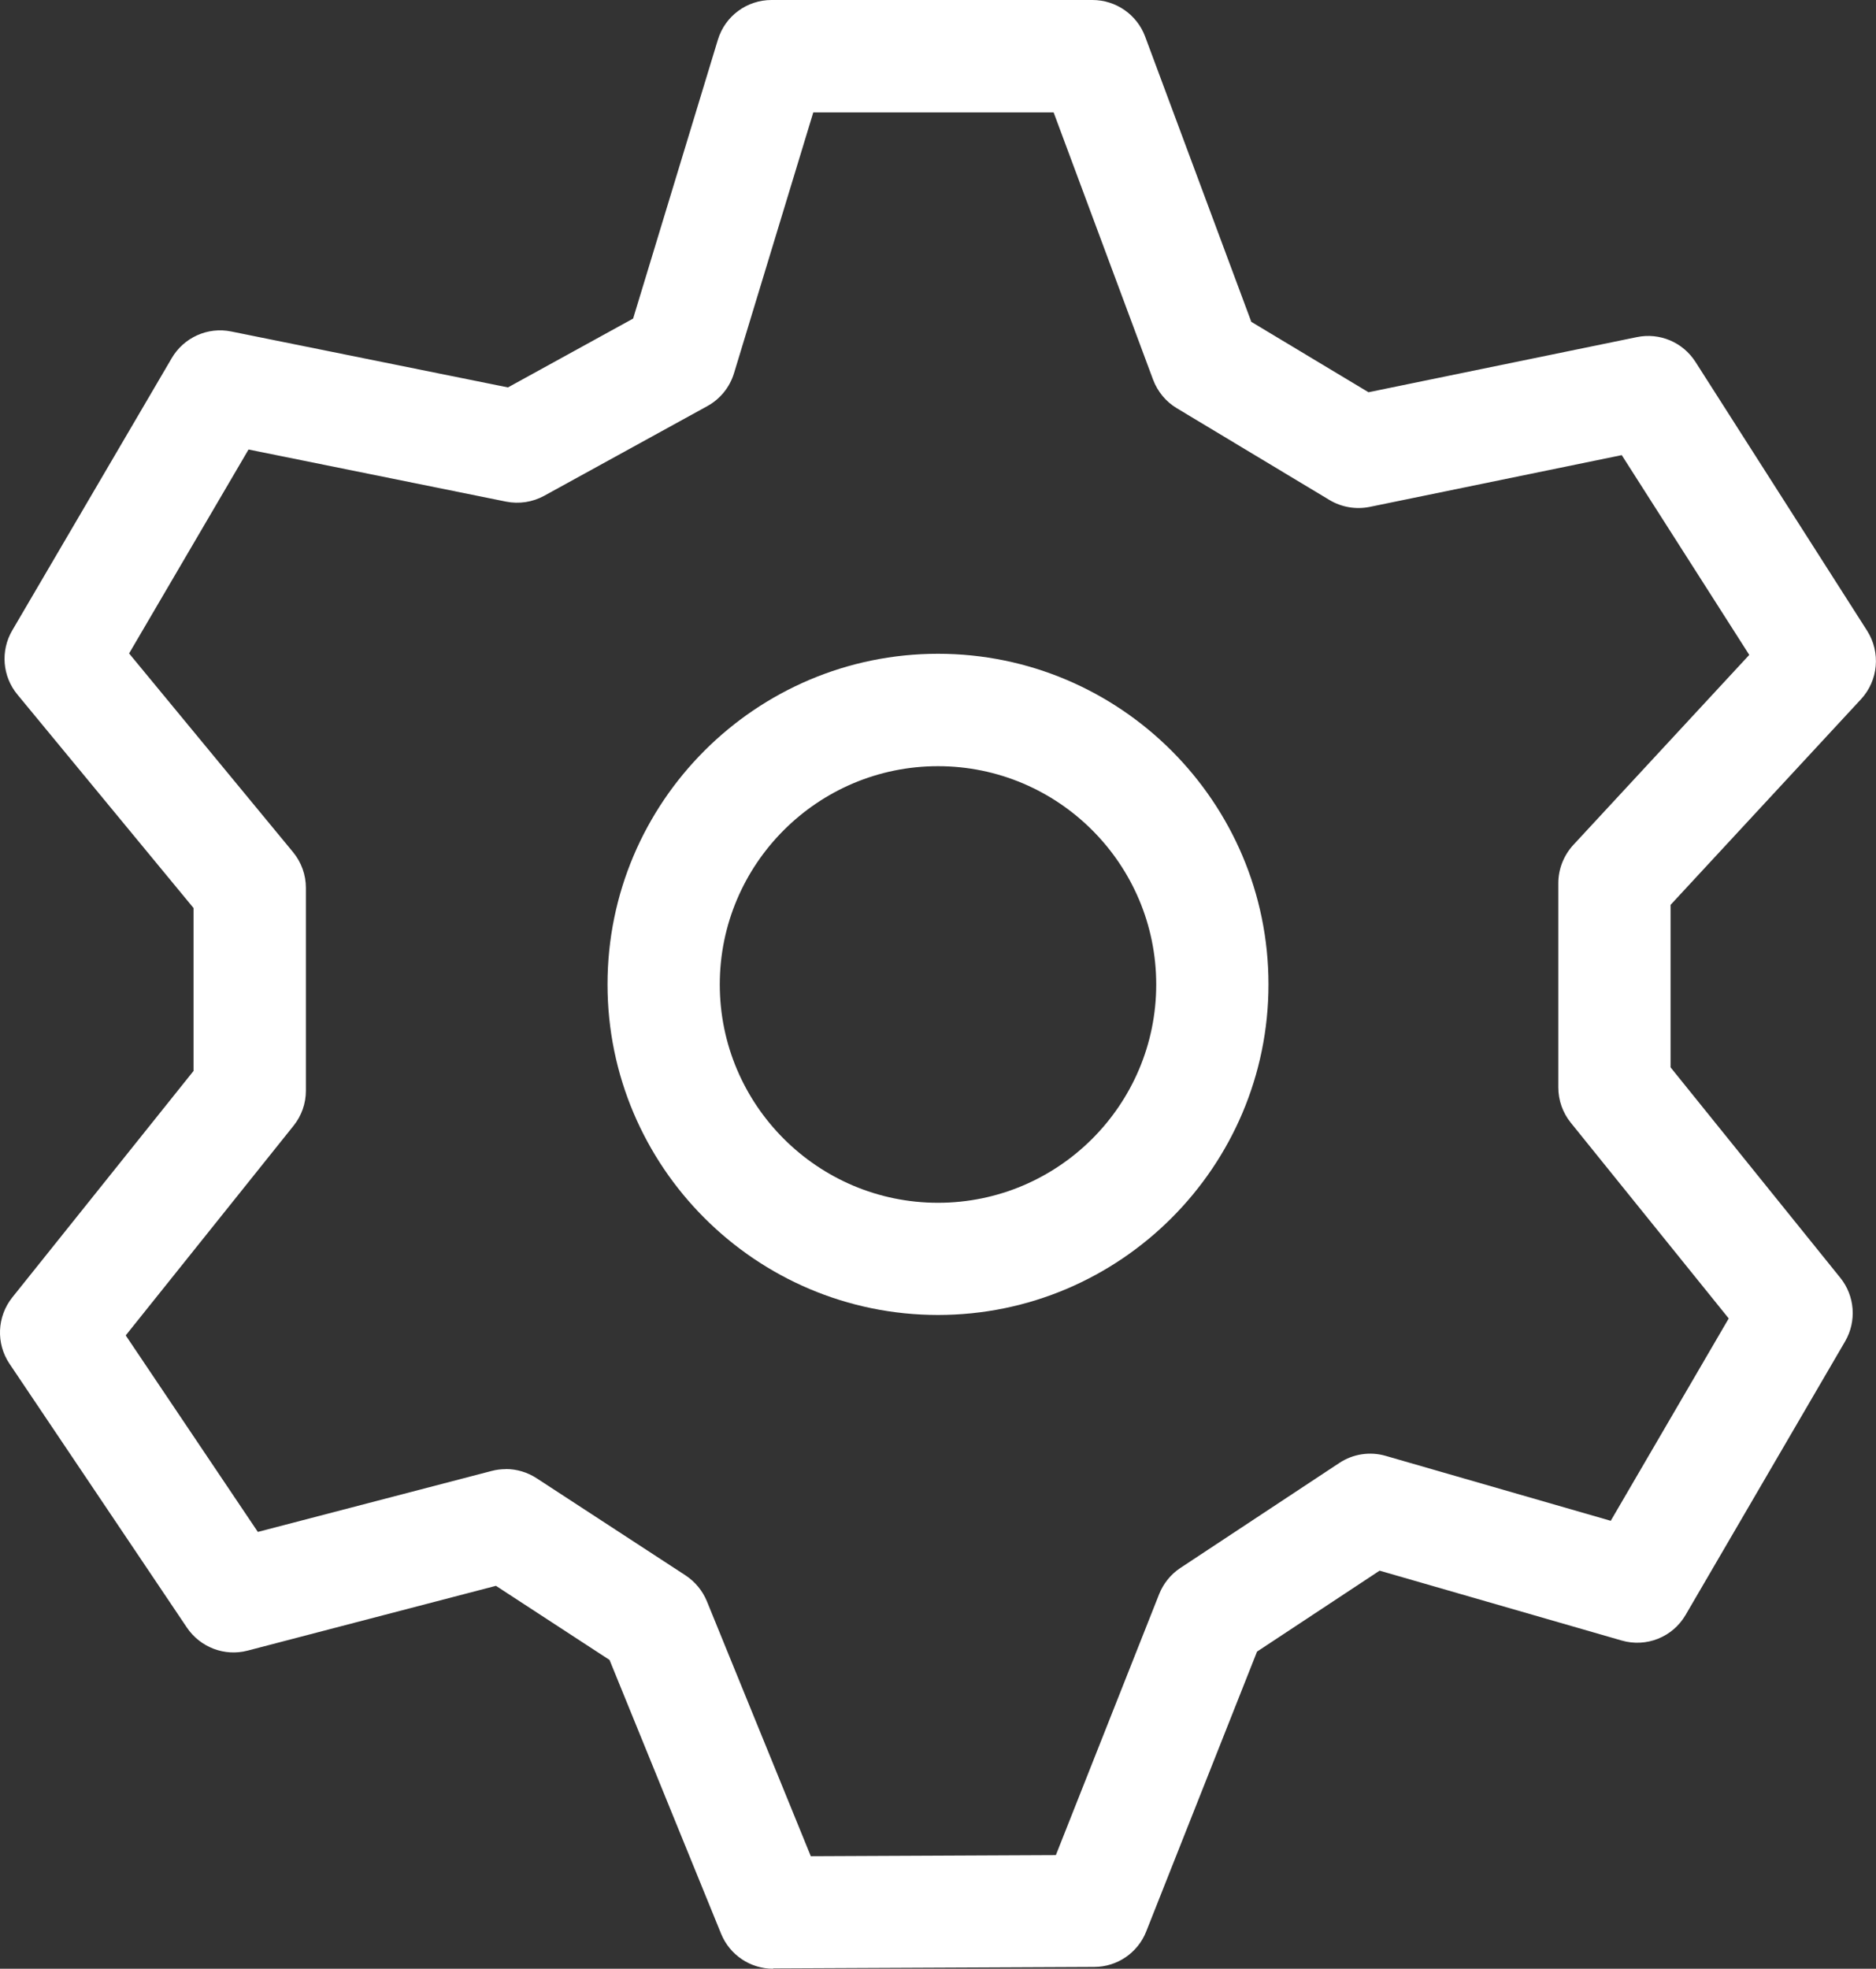 <?xml version="1.0" encoding="UTF-8"?>
<svg id="Settings" xmlns="http://www.w3.org/2000/svg" viewBox="0 0 167.12 175.32">
  <rect x="0" y="0" width="167.12" height="175.32" fill="#333333" stroke="none"/>
  <defs>
    <style>
      .cls-1 {
        fill: #fff;
      }
    </style>
  </defs>
  <path class="cls-1" d="M83.56,117.1c-16.23,0-29.44-13.21-29.44-29.44s13.21-29.44,29.44-29.44,29.44,13.21,29.44,29.44-13.21,29.44-29.44,29.44Zm0-48.87c-10.72,0-19.44,8.72-19.44,19.44s8.72,19.44,19.44,19.44,19.44-8.72,19.44-19.44-8.72-19.44-19.44-19.44Z"/>
  <path class="cls-1" d="M68.87,175.32c-2.03,0-3.86-1.23-4.63-3.11l-9.94-24.39-10.12-6.6-22.12,5.77c-2.05,.54-4.22-.29-5.41-2.05L.85,121.45c-1.22-1.81-1.12-4.21,.25-5.92l16.14-20.16v-14.51L1.55,61.85c-1.34-1.62-1.52-3.9-.46-5.71L15.3,31.89c1.08-1.84,3.21-2.8,5.3-2.37l24.65,4.98,11.15-6.13L63.95,3.54c.64-2.11,2.58-3.54,4.78-3.54h28.59c2.09,0,3.96,1.3,4.69,3.25l9.46,25.41,10.44,6.27,23.91-4.91c2.03-.42,4.1,.46,5.22,2.21l15.29,23.94c1.22,1.92,1,4.42-.54,6.09l-16.97,18.32v14.47l15.12,18.74c1.3,1.61,1.47,3.87,.43,5.66l-14.21,24.36c-1.15,1.98-3.5,2.92-5.7,2.28l-21.56-6.22-10.92,7.21-9.87,24.92c-.75,1.9-2.58,3.15-4.62,3.16l-28.59,.13h-.02Zm-23.81-44.5c.96,0,1.91,.28,2.73,.81l13.28,8.66c.85,.56,1.51,1.36,1.9,2.3l9.26,22.71,21.83-.1,9.2-23.24c.38-.95,1.04-1.77,1.89-2.33l14.16-9.35c1.22-.81,2.74-1.04,4.14-.63l20.04,5.78,10.51-18.02-14.07-17.43c-.72-.89-1.11-2-1.11-3.14v-18.19c0-1.26,.48-2.47,1.33-3.4l15.68-16.93-11.36-17.79-22.45,4.61c-1.23,.25-2.51,.03-3.58-.61l-13.61-8.18c-.97-.58-1.71-1.48-2.11-2.54l-8.86-23.8h-21.41l-7.06,23.22c-.38,1.25-1.23,2.3-2.37,2.93l-14.54,7.99c-1.04,.57-2.24,.75-3.4,.52l-22.94-4.64-10.64,18.16,14.61,17.7c.74,.9,1.14,2.02,1.14,3.18v18.06c0,1.14-.39,2.24-1.1,3.12l-14.95,18.67,11.77,17.5,20.83-5.43c.42-.11,.84-.16,1.26-.16Z"/>
</svg>